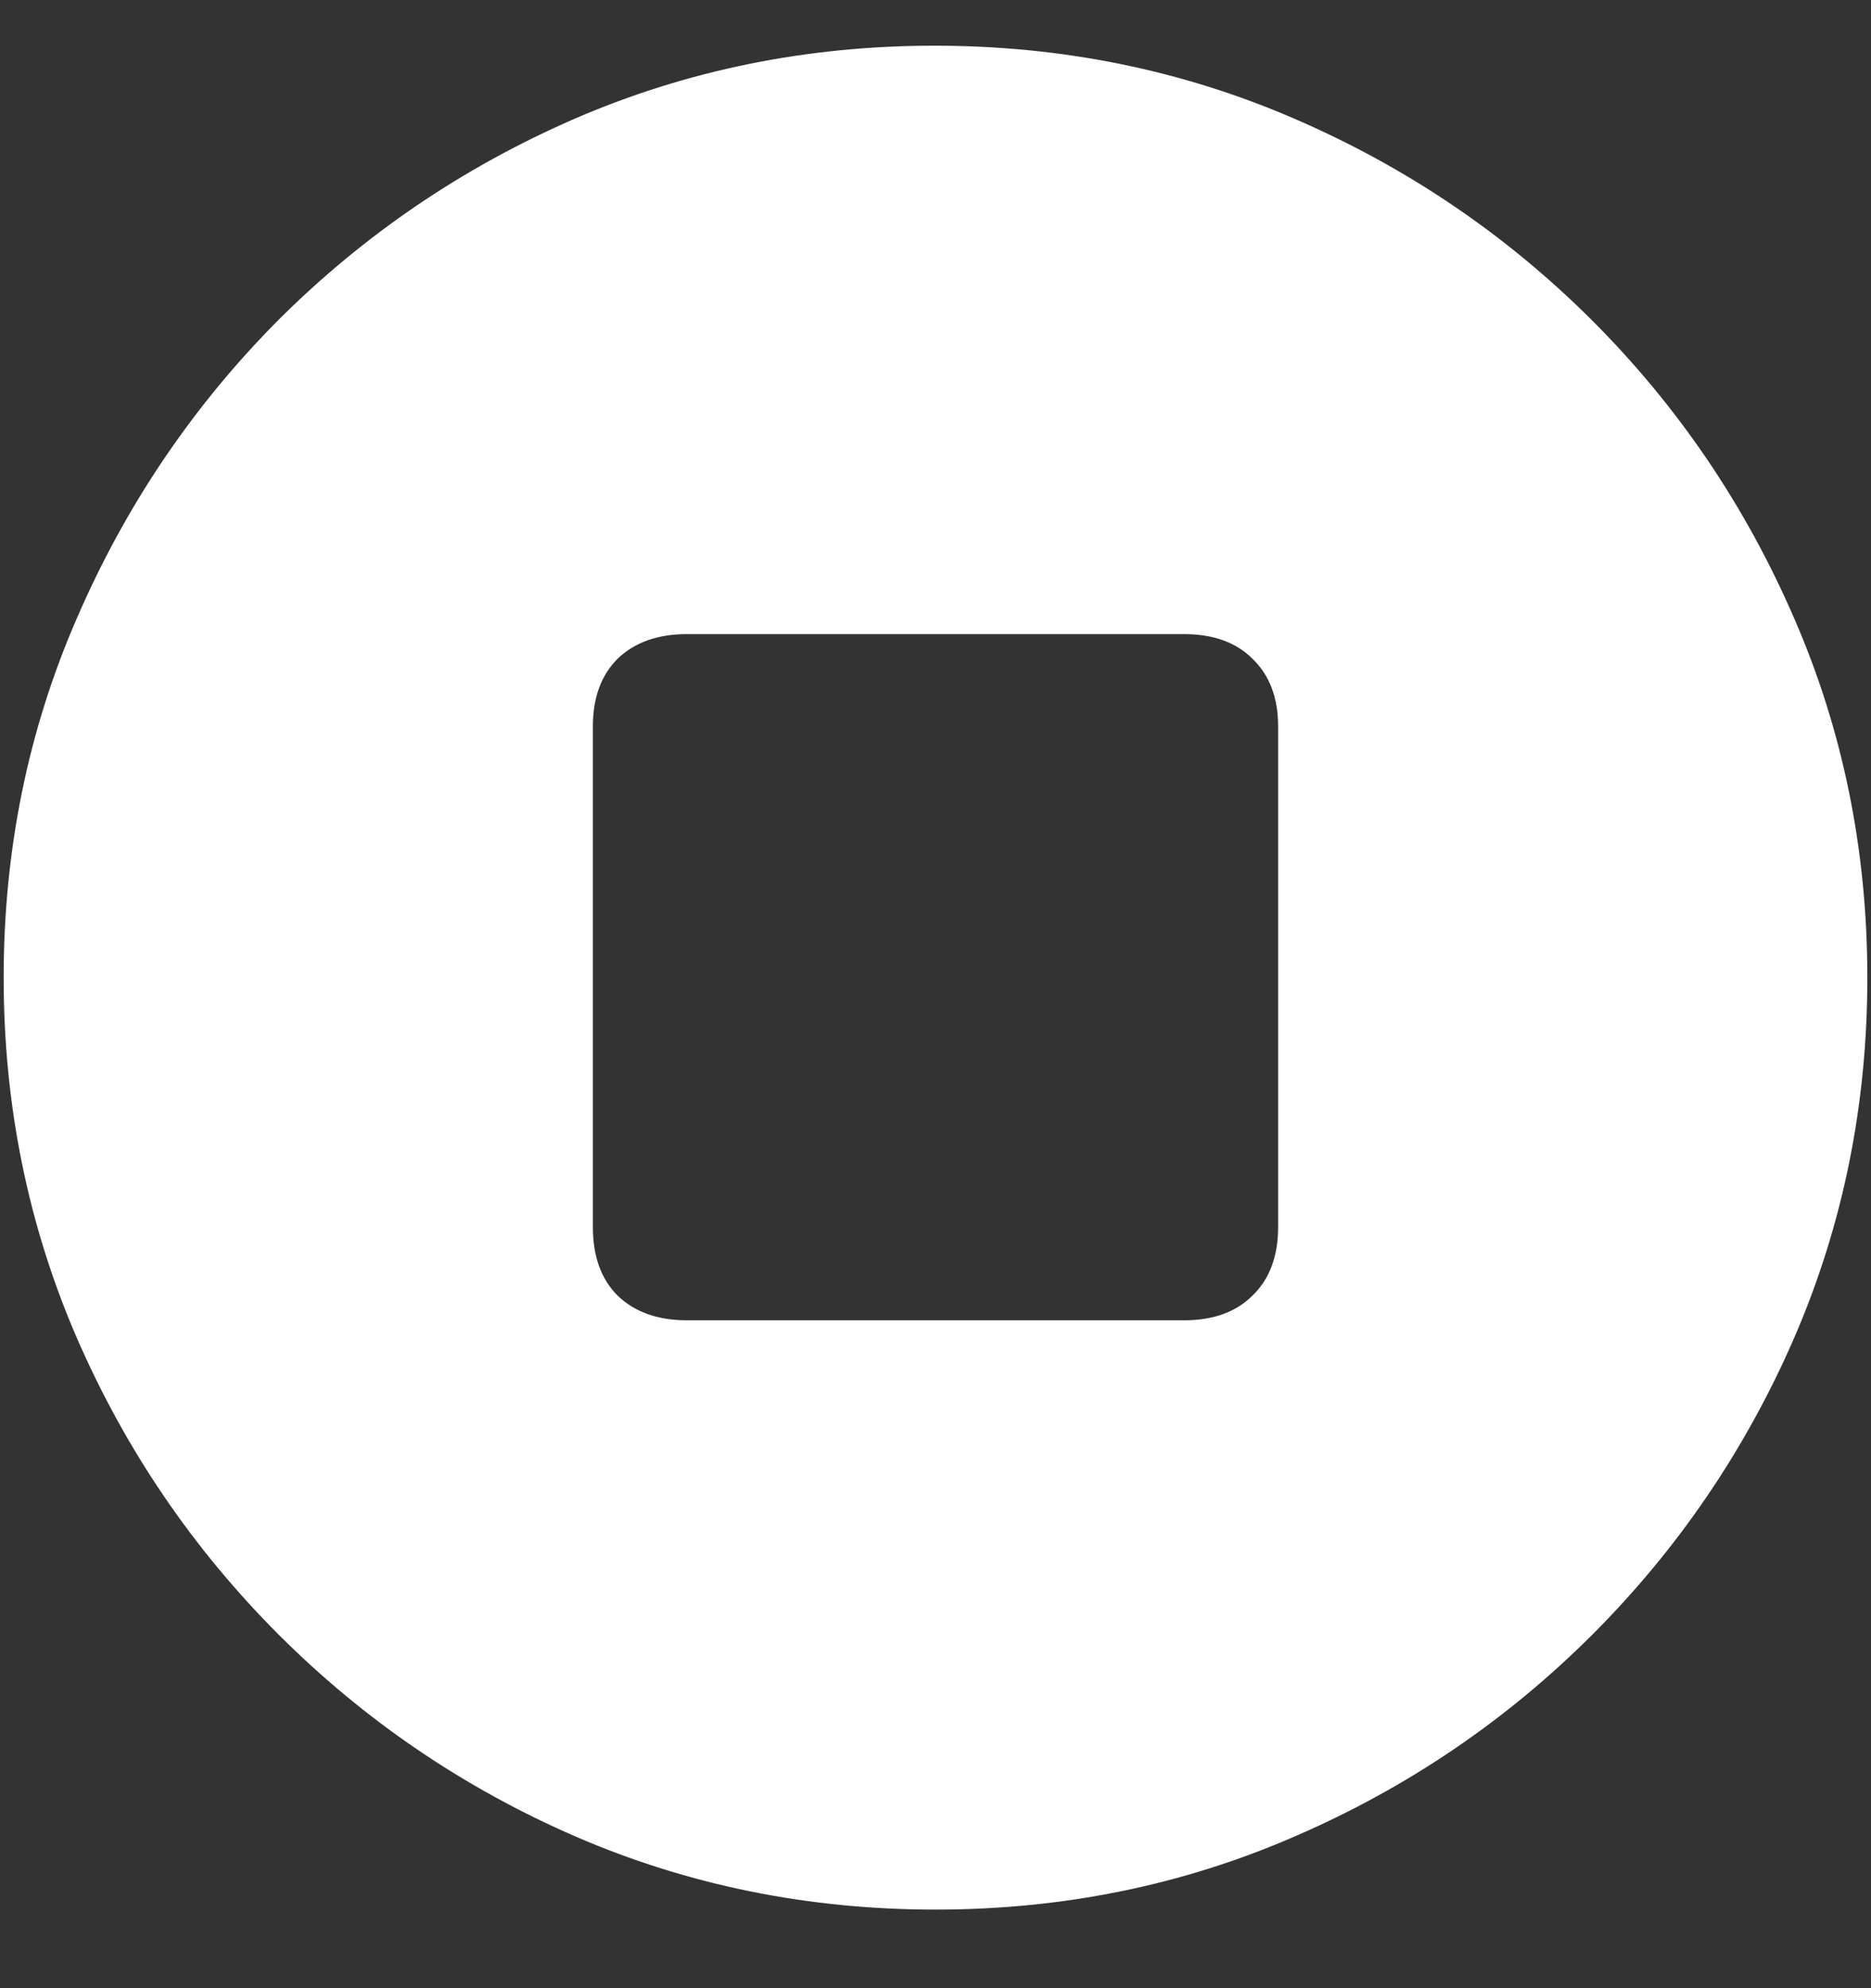 <?xml version="1.0" encoding="UTF-8"?>
<svg xmlns="http://www.w3.org/2000/svg" xmlns:xlink="http://www.w3.org/1999/xlink" width="24" height="25.5" viewBox="0 0 24 25.5" version="1.1">
<rect x="0" y="0" width="24" height="25.5" fill="#333333" stroke="none"/>
<g id="surface1">
<path style=" stroke:none;fill-rule:nonzero;fill:rgb(100%,100%,100%);fill-opacity:1;" d="M 12 24.492 C 13.633 24.492 15.168 24.18 16.605 23.555 C 18.051 22.93 19.324 22.066 20.426 20.965 C 21.527 19.863 22.391 18.594 23.016 17.156 C 23.641 15.711 23.953 14.172 23.953 12.539 C 23.953 10.906 23.641 9.371 23.016 7.934 C 22.391 6.488 21.527 5.215 20.426 4.113 C 19.324 3.012 18.051 2.148 16.605 1.523 C 15.16 0.898 13.621 0.586 11.988 0.586 C 10.355 0.586 8.816 0.898 7.371 1.523 C 5.934 2.148 4.664 3.012 3.562 4.113 C 2.469 5.215 1.609 6.488 0.984 7.934 C 0.359 9.371 0.047 10.906 0.047 12.539 C 0.047 14.172 0.359 15.711 0.984 17.156 C 1.609 18.594 2.473 19.863 3.574 20.965 C 4.676 22.066 5.945 22.93 7.383 23.555 C 8.828 24.18 10.367 24.492 12 24.492 Z M 8.812 16.934 C 8.438 16.934 8.141 16.828 7.922 16.617 C 7.711 16.406 7.605 16.113 7.605 15.738 L 7.605 9.316 C 7.605 8.949 7.711 8.66 7.922 8.449 C 8.141 8.238 8.438 8.133 8.812 8.133 L 15.188 8.133 C 15.562 8.133 15.855 8.238 16.066 8.449 C 16.285 8.66 16.395 8.949 16.395 9.316 L 16.395 15.738 C 16.395 16.113 16.285 16.406 16.066 16.617 C 15.855 16.828 15.562 16.934 15.188 16.934 Z M 8.812 16.934 "/>
</g>
</svg>
